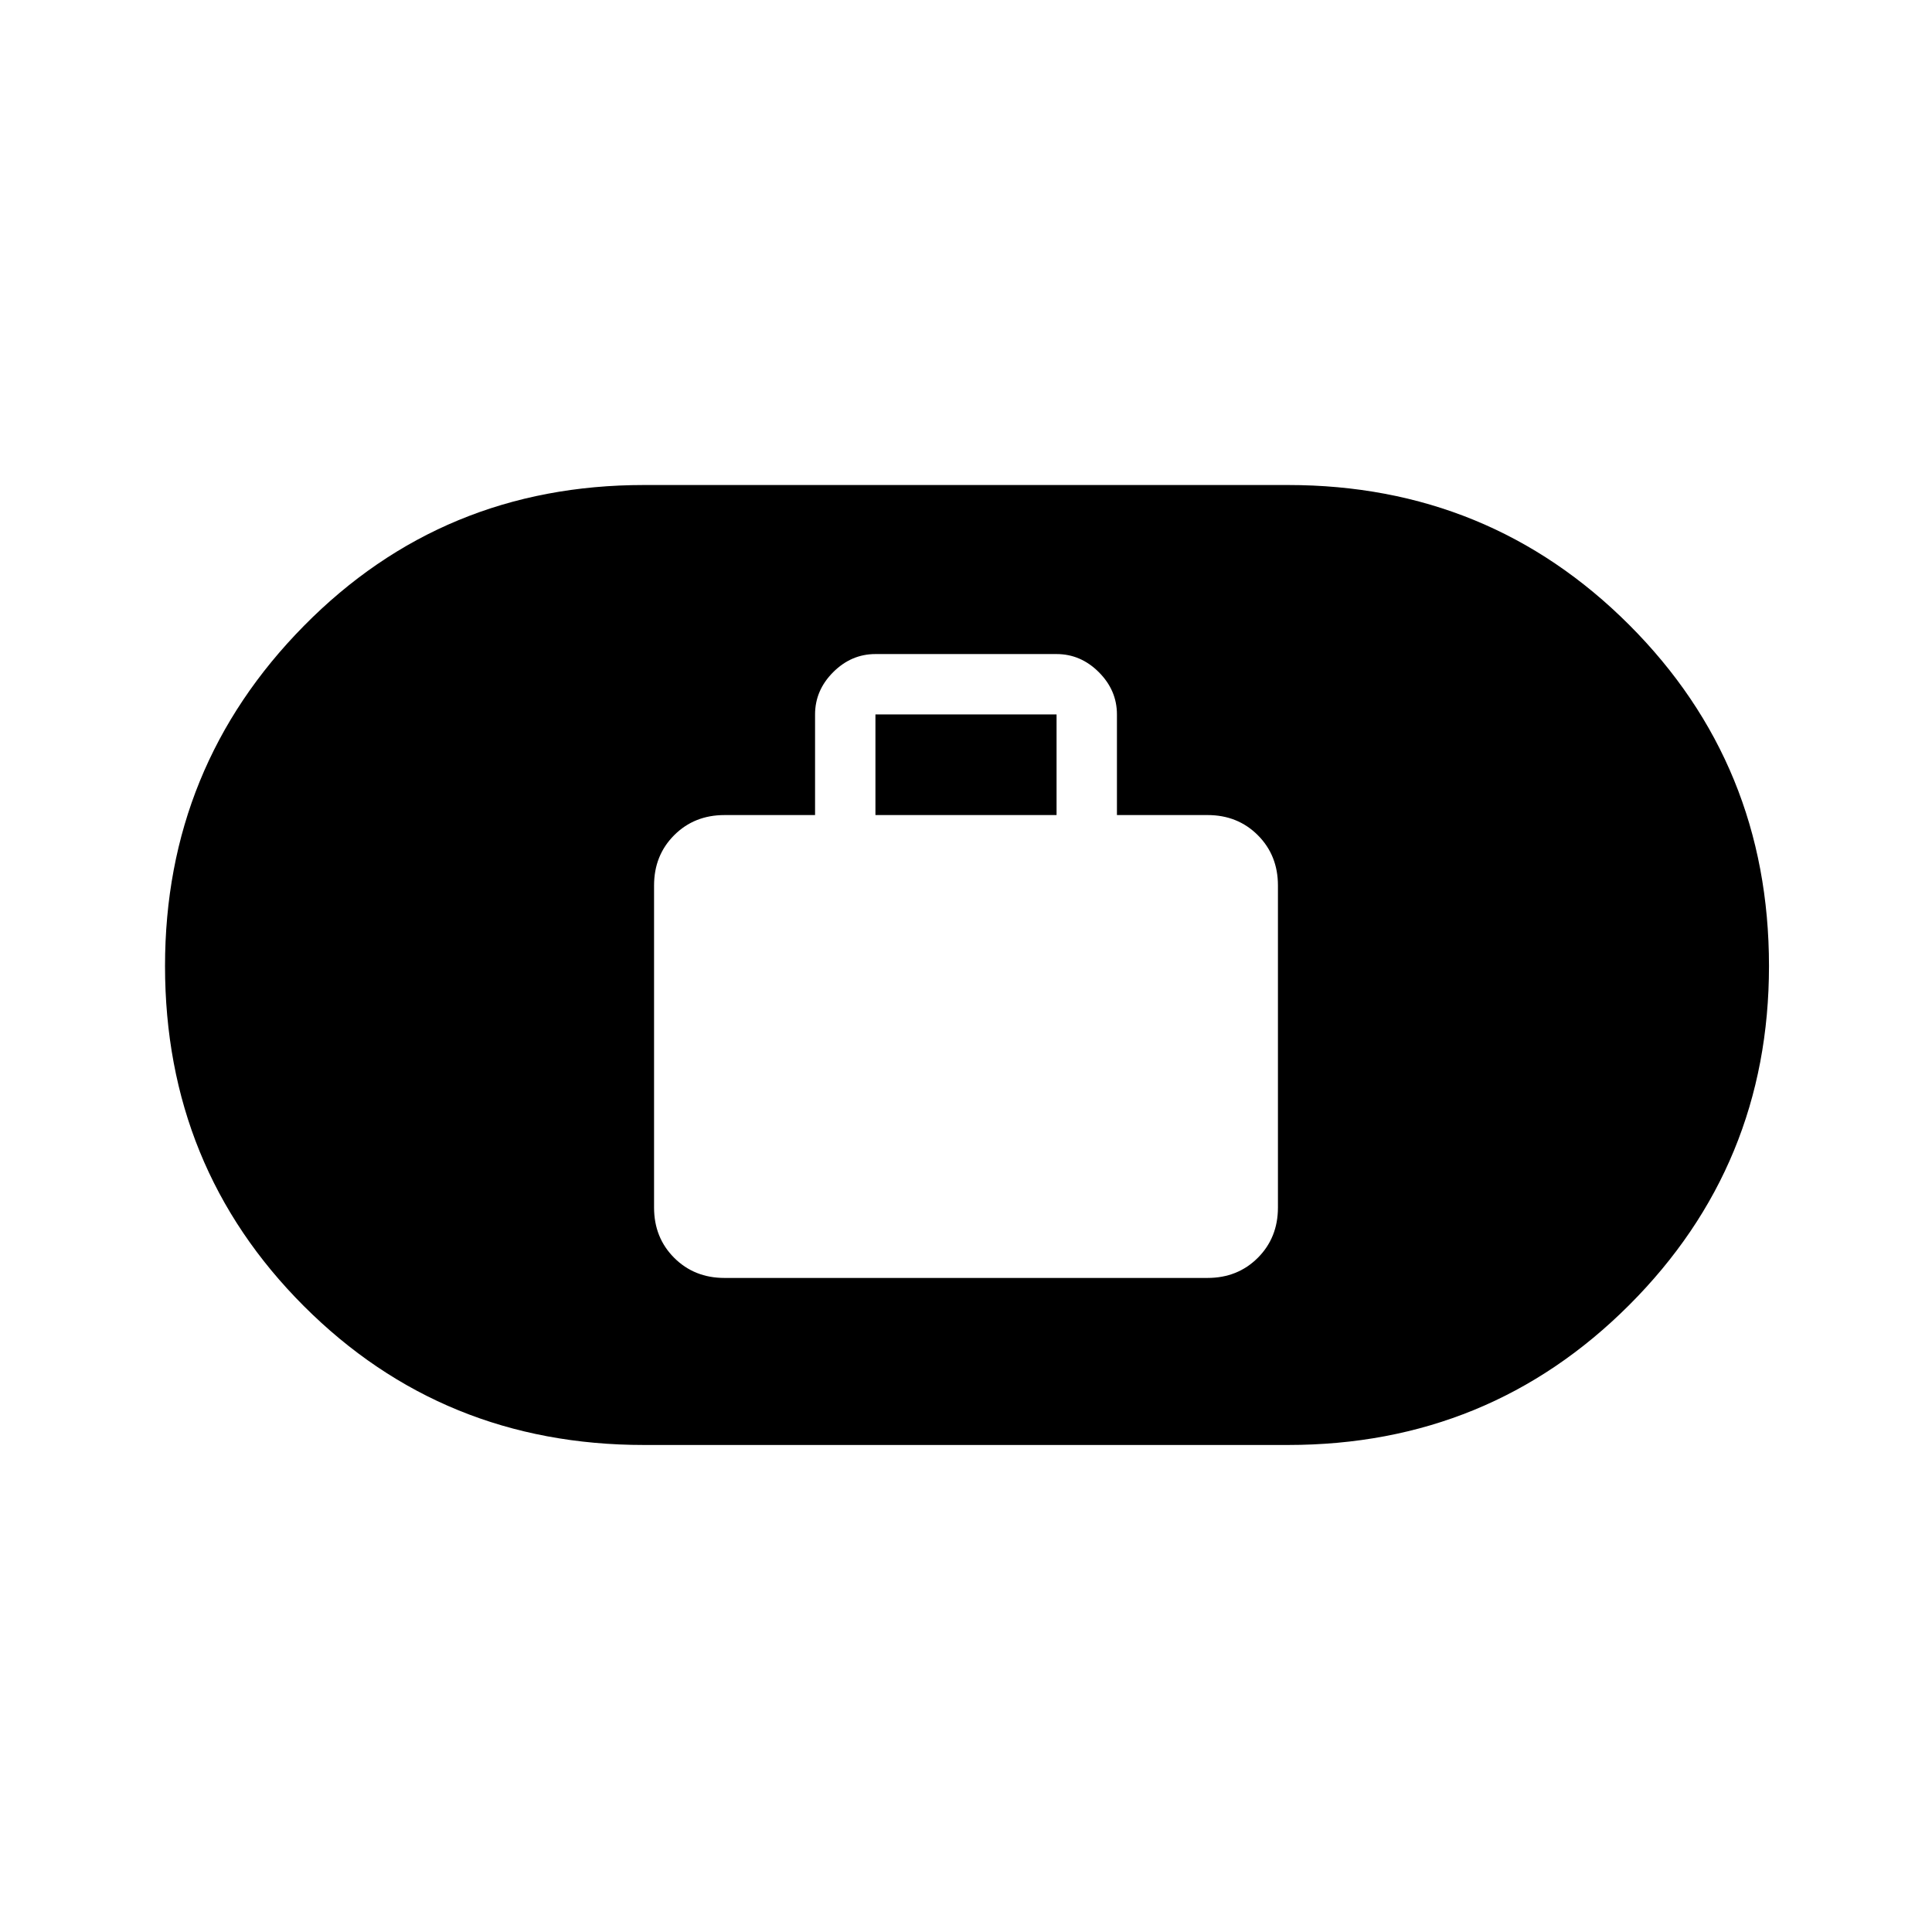 <svg xmlns="http://www.w3.org/2000/svg" height="24" width="24"><path d="M9 15.875h6q.375 0 .625-.25t.25-.625v-4q0-.375-.25-.625t-.625-.25h-1.125v-1.25q0-.3-.225-.525-.225-.225-.525-.225h-2.25q-.3 0-.525.225-.225.225-.225.525v1.25H9q-.375 0-.625.25t-.25.625v4q0 .375.25.625t.625.25Zm1.875-5.75v-1.25h2.25v1.25ZM8 17.95q-2.5 0-4.225-1.725Q2.05 14.5 2.05 12q0-2.475 1.725-4.225Q5.5 6.025 8 6.025h8q2.5 0 4.238 1.737Q21.975 9.5 21.975 12q0 2.475-1.737 4.212Q18.5 17.95 16 17.95Z"/></svg>